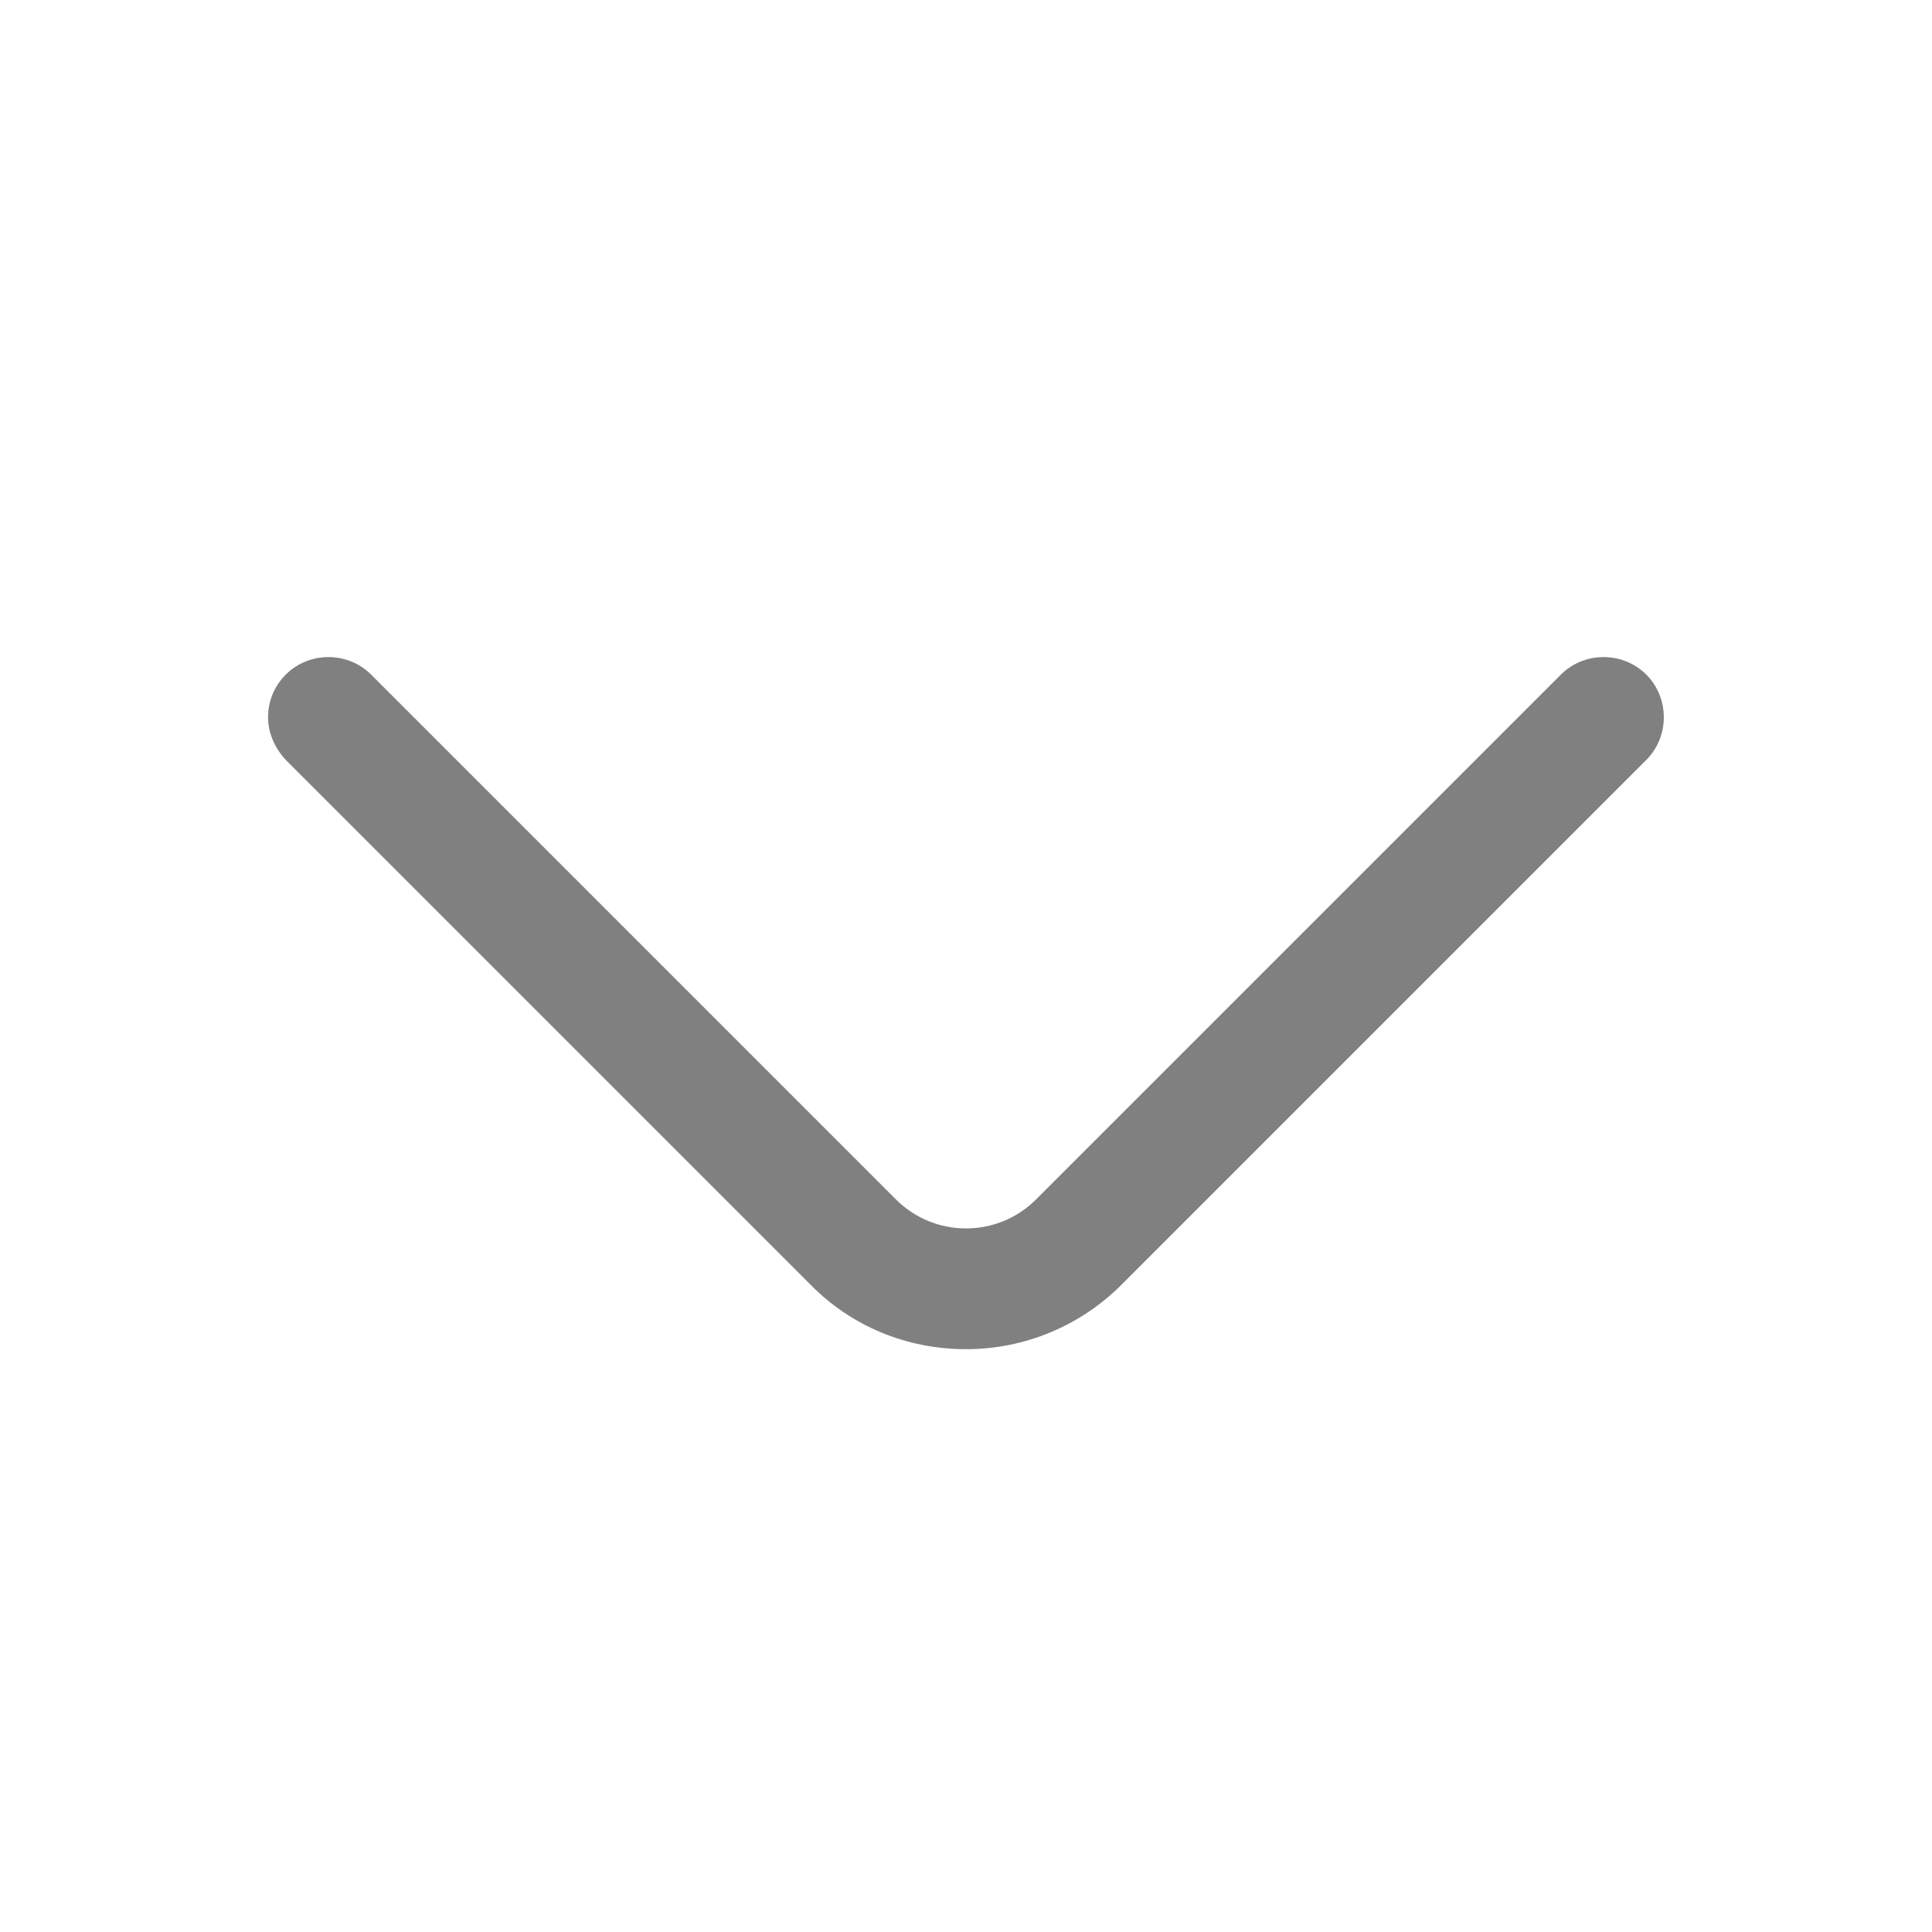 <svg width="24" height="24" viewBox="0 0 24 24" fill="none" xmlns="http://www.w3.org/2000/svg">
<path d="M3.33 8.91C3.33 8.72 3.4 8.53 3.55 8.38C3.84 8.09 4.32 8.09 4.61 8.38L11.13 14.9C11.611 15.38 12.39 15.38 12.87 14.9L19.39 8.38C19.68 8.09 20.16 8.09 20.451 8.38C20.741 8.67 20.741 9.15 20.451 9.44L13.931 15.96C13.421 16.47 12.73 16.76 12.001 16.76C11.271 16.76 10.581 16.48 10.07 15.96L3.55 9.44C3.41 9.29 3.33 9.1 3.33 8.91Z" fill="#808080"/>
</svg>
